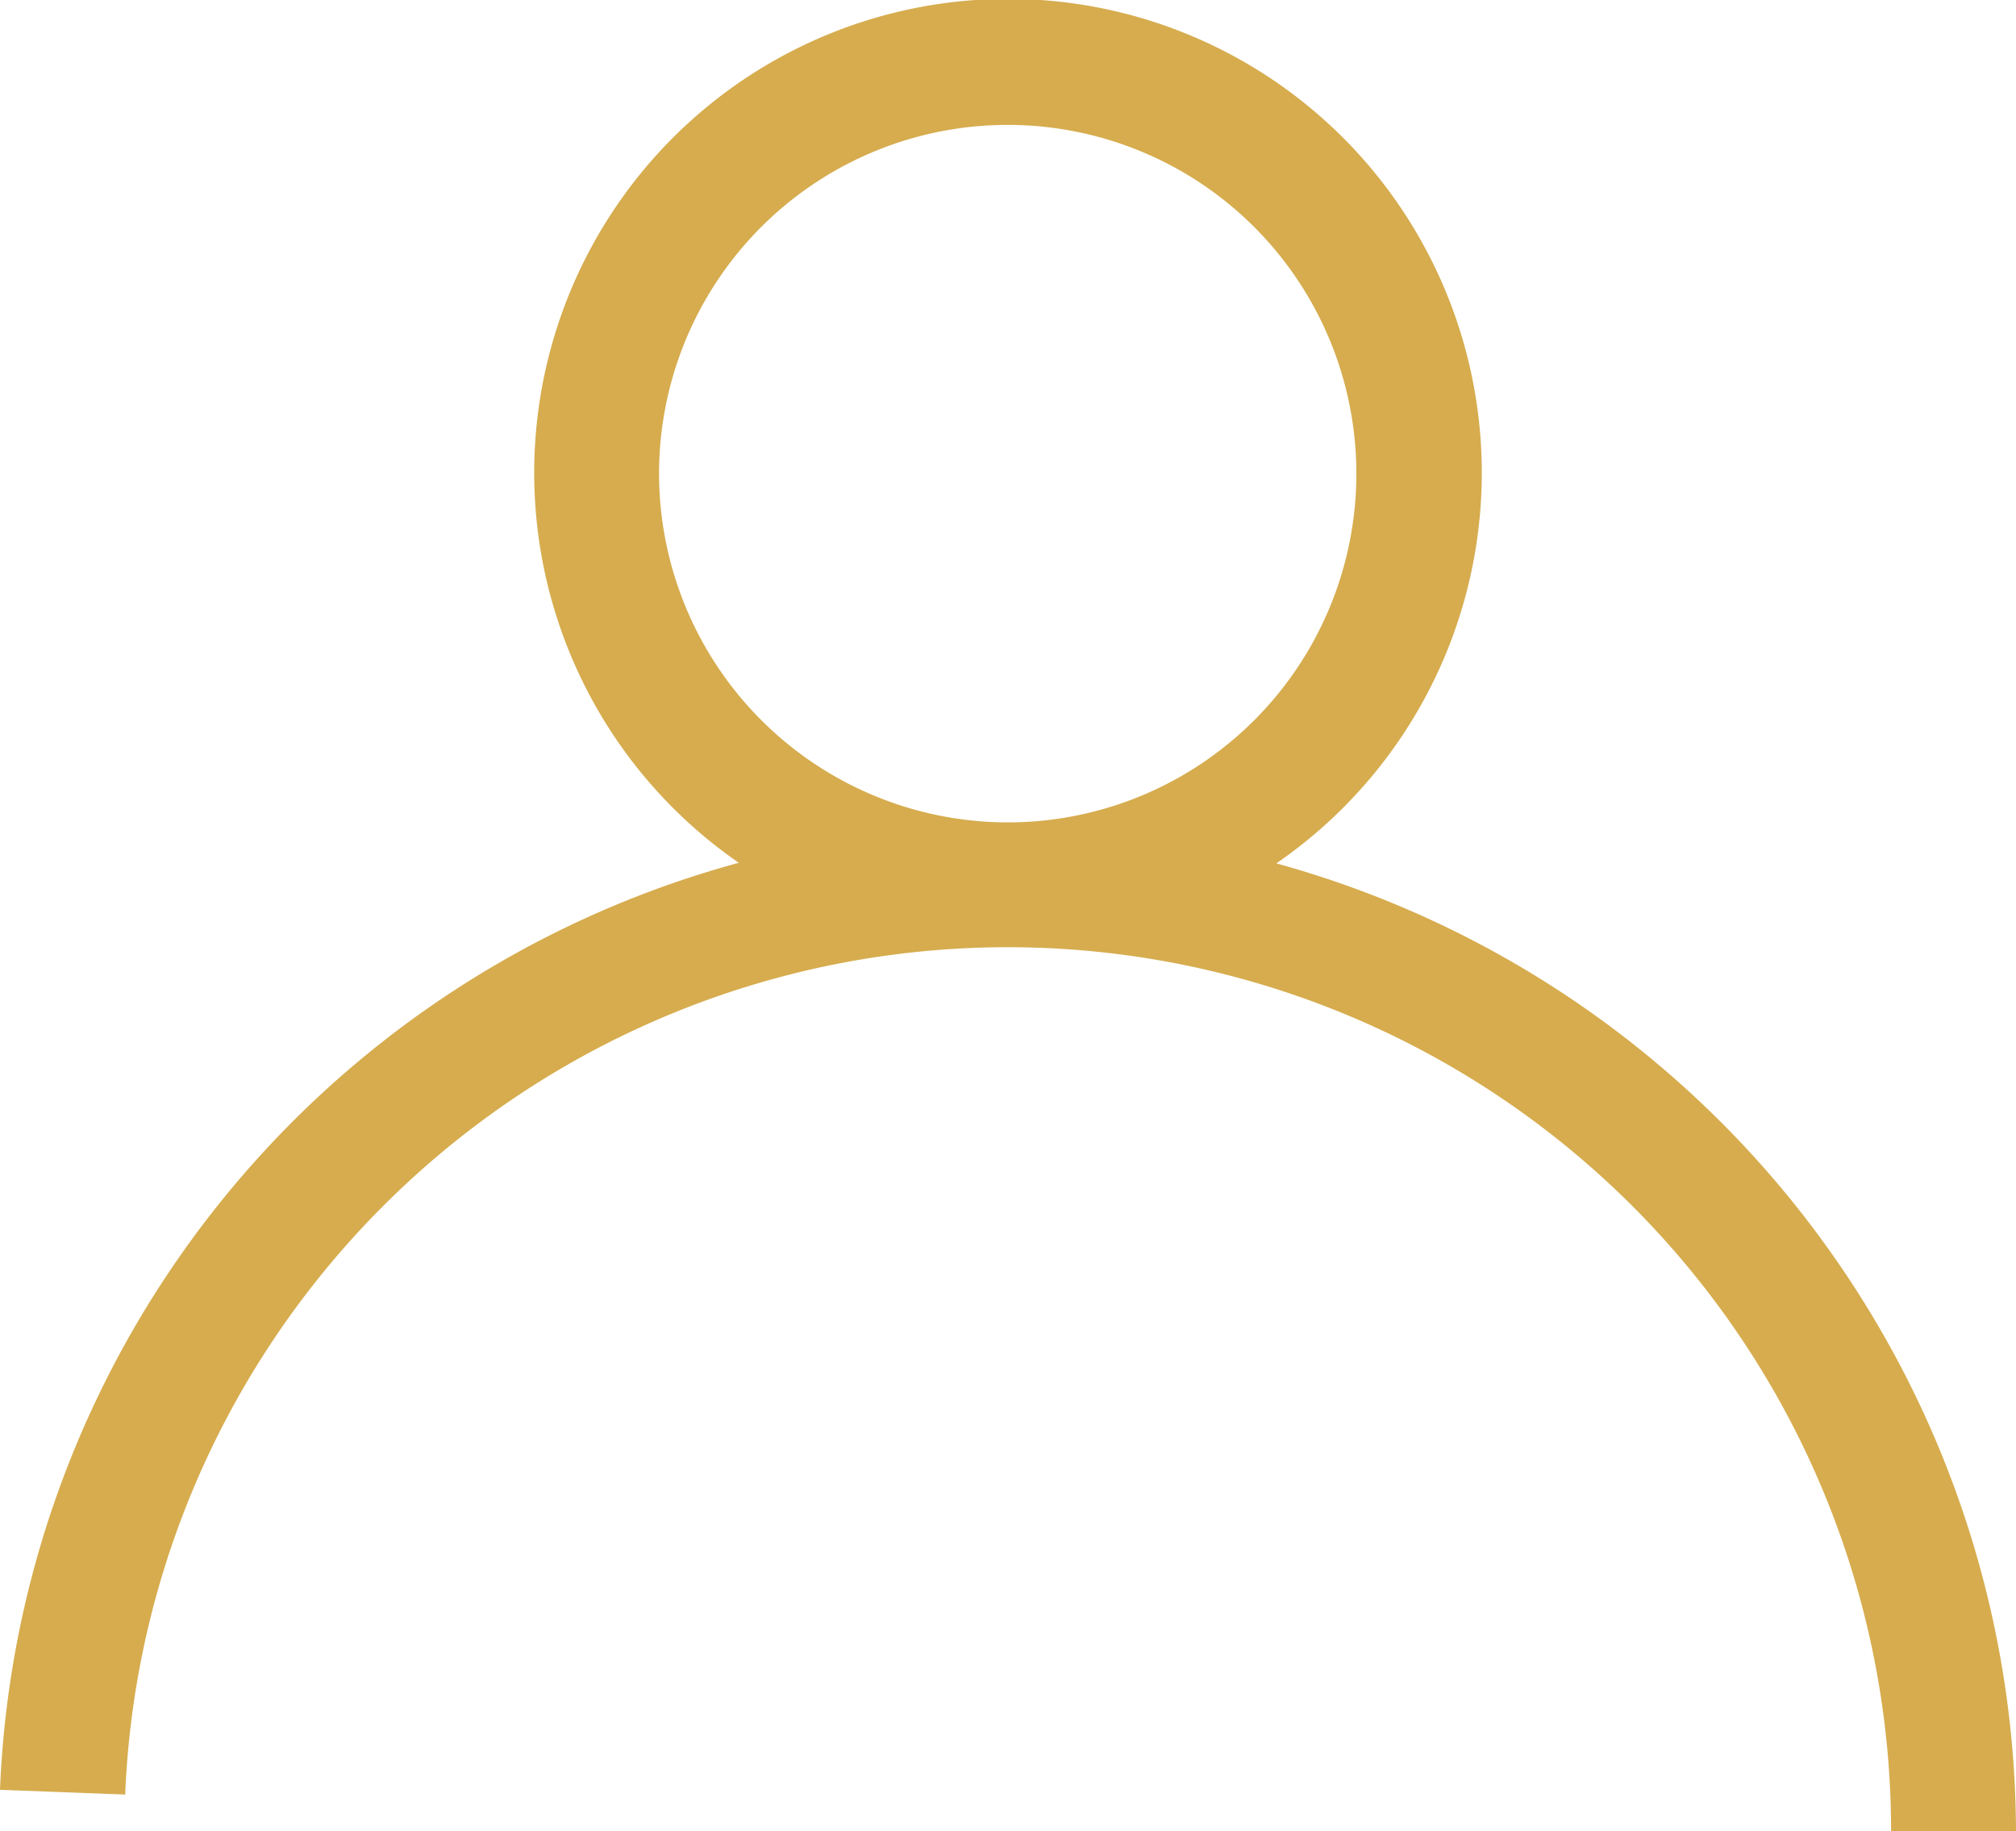<svg xmlns="http://www.w3.org/2000/svg" width="37.989" height="34.495" viewBox="0 0 37.989 34.495"><path id="パス_1276" data-name="パス 1276" d="M472.811 171.977a8.928 8.928 0 10-10.129-.011 18.89 18.89 0 00-13.922 17.464l2.359.089a16.645 16.645 0 0133.276.688h2.354a18.974 18.974 0 00-13.938-18.23zm-11.632-7.339a6.57 6.57 0 116.572 6.567 6.577 6.577 0 01-6.572-6.567z" transform="translate(-448.76 -155.712)" fill="#d6ac4e"/></svg>